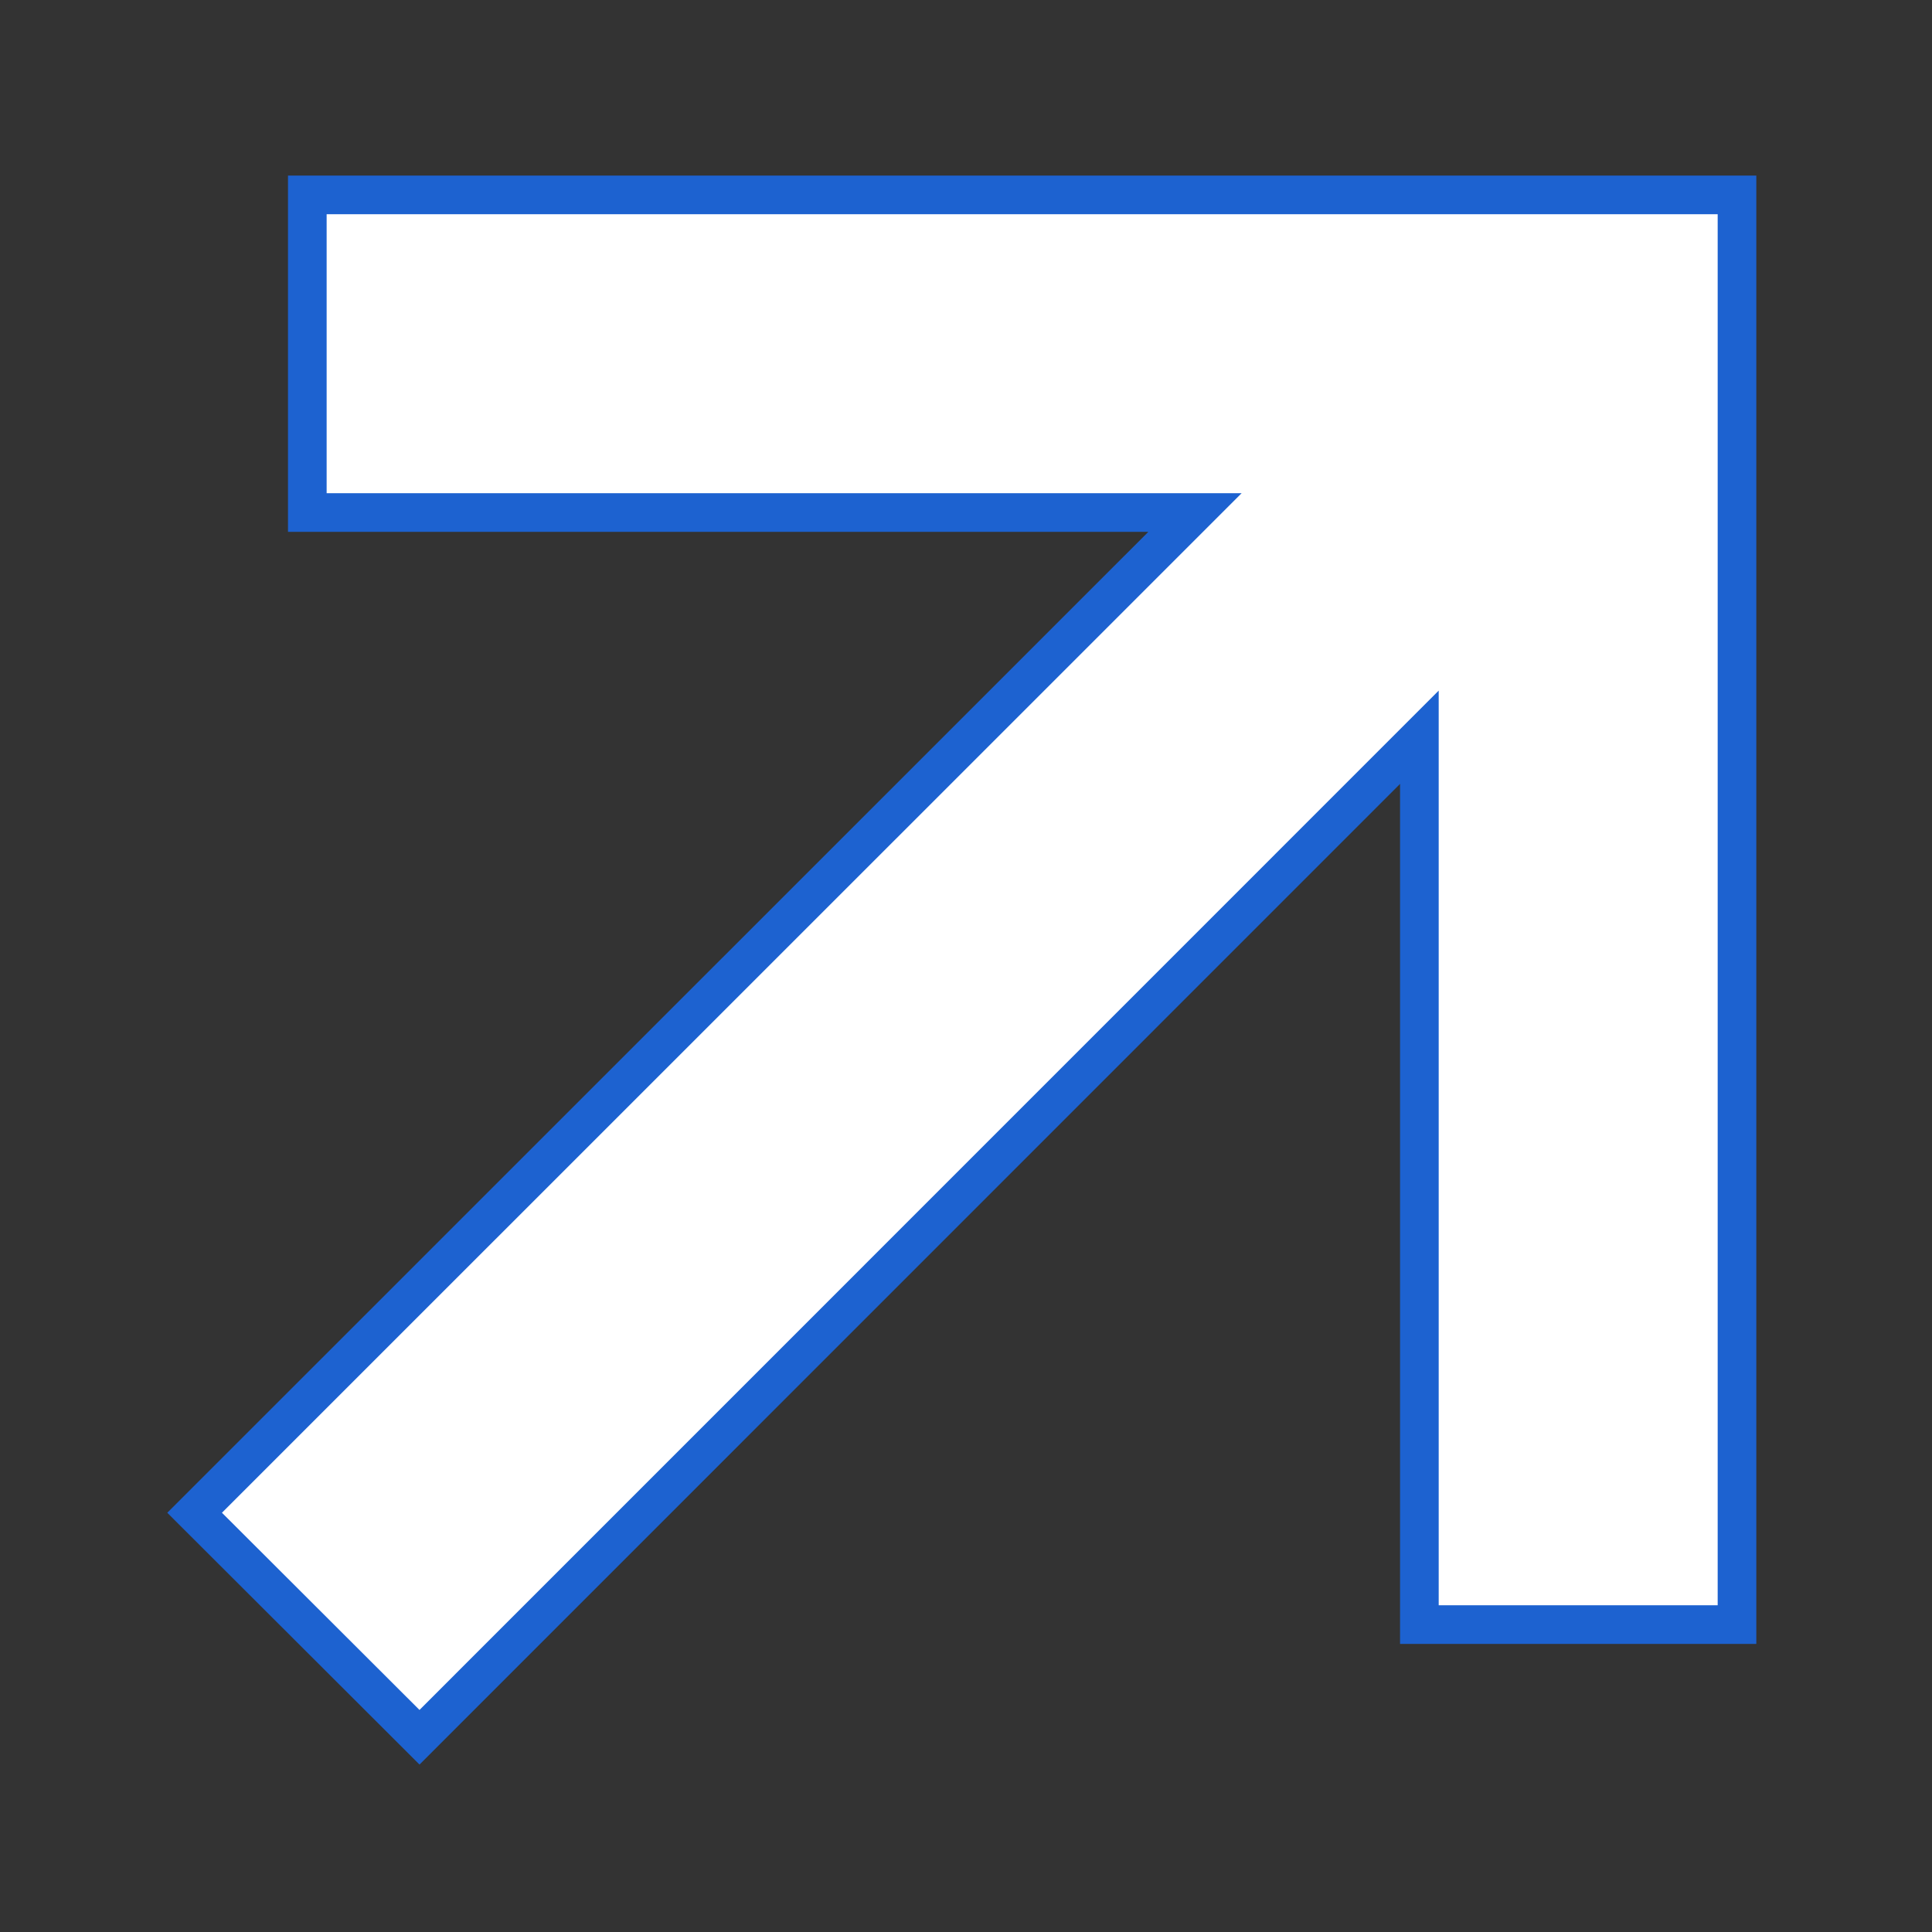 <svg xmlns="http://www.w3.org/2000/svg" width="15" height="15" viewBox="0 0 15 15">
  <rect x="0" y="0" width="15" height="15" fill="#333333" stroke="none"/>
  <g id="그룹_26461" data-name="그룹 26461" transform="translate(-1688.87 -495.87)">
    <rect id="사각형_357595" data-name="사각형 357595" width="15" height="15" transform="translate(1688.87 495.87)" fill="#fff" opacity="0"/>
    <path id="합치기_9" data-name="합치기 9" d="M0,10.232,7.767,2.466H.875V0h11.1V11.1H9.509V4.211L1.746,11.975Z" transform="translate(1690.381 497.383)" fill="#fff" stroke="#1d62d0" stroke-width="0.3"/>
  </g>
</svg>
